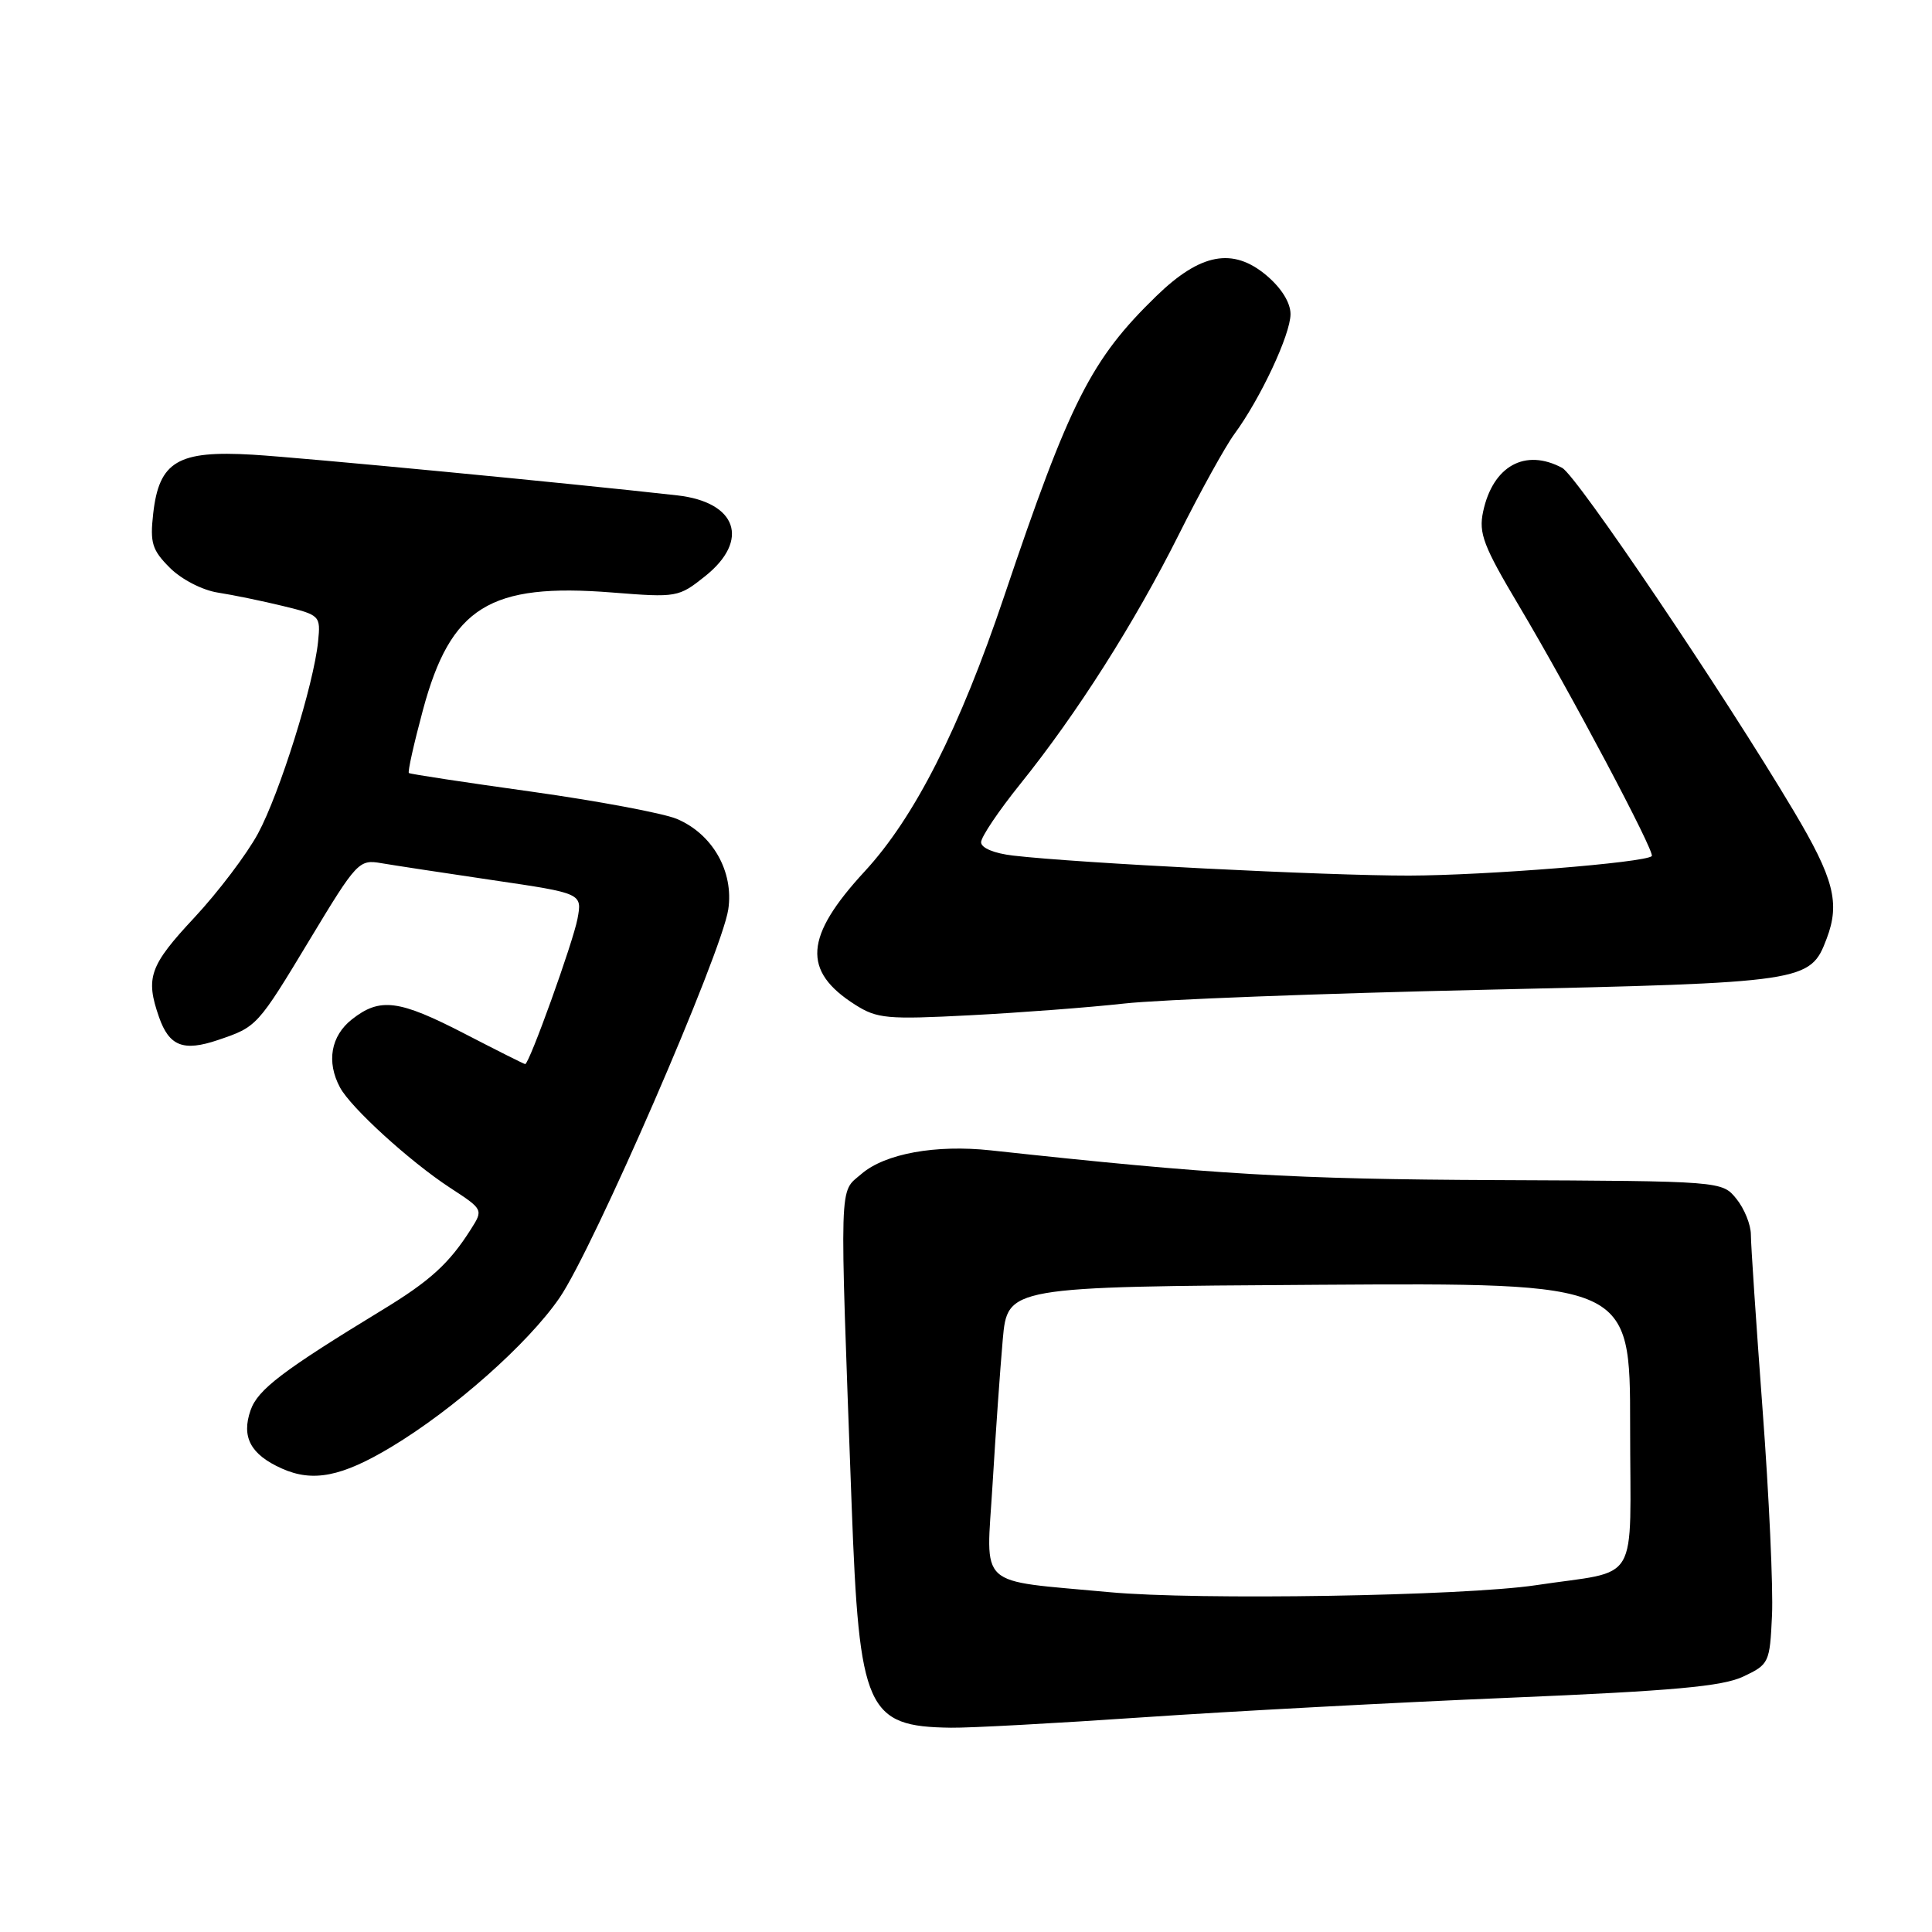 <?xml version="1.0" encoding="UTF-8" standalone="no"?>
<!DOCTYPE svg PUBLIC "-//W3C//DTD SVG 1.1//EN" "http://www.w3.org/Graphics/SVG/1.1/DTD/svg11.dtd" >
<svg xmlns="http://www.w3.org/2000/svg" xmlns:xlink="http://www.w3.org/1999/xlink" version="1.1" viewBox="0 0 256 256">
 <g >
 <path fill="currentColor"
d=" M 151.50 227.55 C 163.05 226.76 184.88 225.59 200.00 224.96 C 221.72 224.05 228.24 223.46 231.00 222.15 C 234.41 220.54 234.51 220.33 234.80 214.04 C 234.97 210.48 234.41 198.21 233.55 186.77 C 232.70 175.34 232.00 164.91 232.00 163.60 C 232.00 162.29 231.14 160.16 230.09 158.86 C 228.18 156.50 228.18 156.50 198.34 156.37 C 171.22 156.25 160.85 155.64 131.29 152.43 C 123.98 151.64 117.28 152.86 114.16 155.54 C 111.15 158.14 111.23 155.45 112.85 199.50 C 113.85 226.61 114.82 228.78 126.00 228.93 C 128.47 228.97 139.95 228.34 151.50 227.55 Z  M 51.85 191.73 C 60.15 186.74 69.94 178.07 74.12 172.00 C 78.60 165.51 95.64 126.27 96.50 120.50 C 97.25 115.47 94.41 110.49 89.66 108.50 C 87.85 107.75 79.20 106.13 70.44 104.90 C 61.67 103.68 54.35 102.57 54.18 102.43 C 54.00 102.30 54.84 98.54 56.04 94.08 C 59.72 80.42 64.88 77.22 81.12 78.51 C 89.69 79.19 89.92 79.15 93.43 76.35 C 99.40 71.59 97.65 66.53 89.74 65.64 C 75.36 64.02 40.24 60.66 33.50 60.25 C 23.57 59.66 21.08 61.13 20.30 68.05 C 19.86 71.94 20.15 72.88 22.51 75.24 C 24.04 76.77 26.81 78.20 28.86 78.52 C 30.86 78.83 34.75 79.63 37.50 80.30 C 42.42 81.50 42.49 81.58 42.15 84.99 C 41.58 90.69 37.07 105.10 34.19 110.44 C 32.71 113.18 28.91 118.20 25.75 121.59 C 19.81 127.95 19.25 129.55 21.07 134.77 C 22.42 138.63 24.30 139.36 28.88 137.81 C 34.07 136.05 34.09 136.03 41.10 124.41 C 47.25 114.21 47.58 113.86 50.49 114.37 C 52.14 114.65 58.82 115.67 65.33 116.63 C 77.15 118.37 77.15 118.37 76.52 121.75 C 75.93 124.87 70.13 141.00 69.59 141.00 C 69.46 141.00 65.87 139.20 61.62 137.00 C 52.84 132.46 50.36 132.14 46.63 135.07 C 43.84 137.27 43.23 140.70 45.05 144.09 C 46.48 146.77 54.29 153.89 59.64 157.39 C 64.04 160.26 64.05 160.28 62.39 162.89 C 59.52 167.42 56.99 169.73 50.65 173.58 C 37.42 181.64 34.15 184.13 33.20 186.87 C 31.96 190.42 33.21 192.74 37.35 194.59 C 41.47 196.43 45.27 195.68 51.85 191.73 Z  M 149.00 132.97 C 153.68 132.45 175.15 131.63 196.71 131.15 C 239.35 130.20 239.86 130.13 242.04 124.38 C 243.84 119.65 243.01 116.41 237.67 107.45 C 228.40 91.88 208.94 63.04 207.00 62.00 C 202.09 59.37 197.81 61.74 196.52 67.80 C 195.91 70.66 196.56 72.36 201.29 80.30 C 208.08 91.72 219.36 112.98 218.87 113.44 C 217.94 114.31 196.79 116.00 186.71 116.02 C 175.80 116.04 142.79 114.37 134.25 113.37 C 131.73 113.08 130.00 112.36 130.00 111.60 C 130.00 110.90 132.33 107.44 135.17 103.91 C 142.68 94.58 150.30 82.60 156.20 70.83 C 159.04 65.15 162.36 59.15 163.57 57.50 C 167.03 52.79 171.00 44.31 171.00 41.62 C 171.00 40.10 169.79 38.16 167.81 36.49 C 163.36 32.75 159.07 33.55 153.23 39.22 C 144.58 47.62 141.77 53.16 133.06 79.00 C 127.15 96.55 121.20 108.29 114.57 115.47 C 106.59 124.12 106.27 128.66 113.31 133.13 C 116.22 134.98 117.55 135.10 128.50 134.53 C 135.10 134.19 144.32 133.49 149.00 132.97 Z  M 147.00 210.97 C 129.17 209.30 130.68 210.69 131.52 196.68 C 131.92 189.98 132.53 181.35 132.87 177.50 C 133.50 170.50 133.50 170.50 174.75 170.24 C 216.00 169.98 216.00 169.98 216.00 188.91 C 216.00 210.52 217.53 207.93 203.50 210.05 C 193.95 211.48 158.64 212.06 147.00 210.97 Z "/>
</g>
</svg>